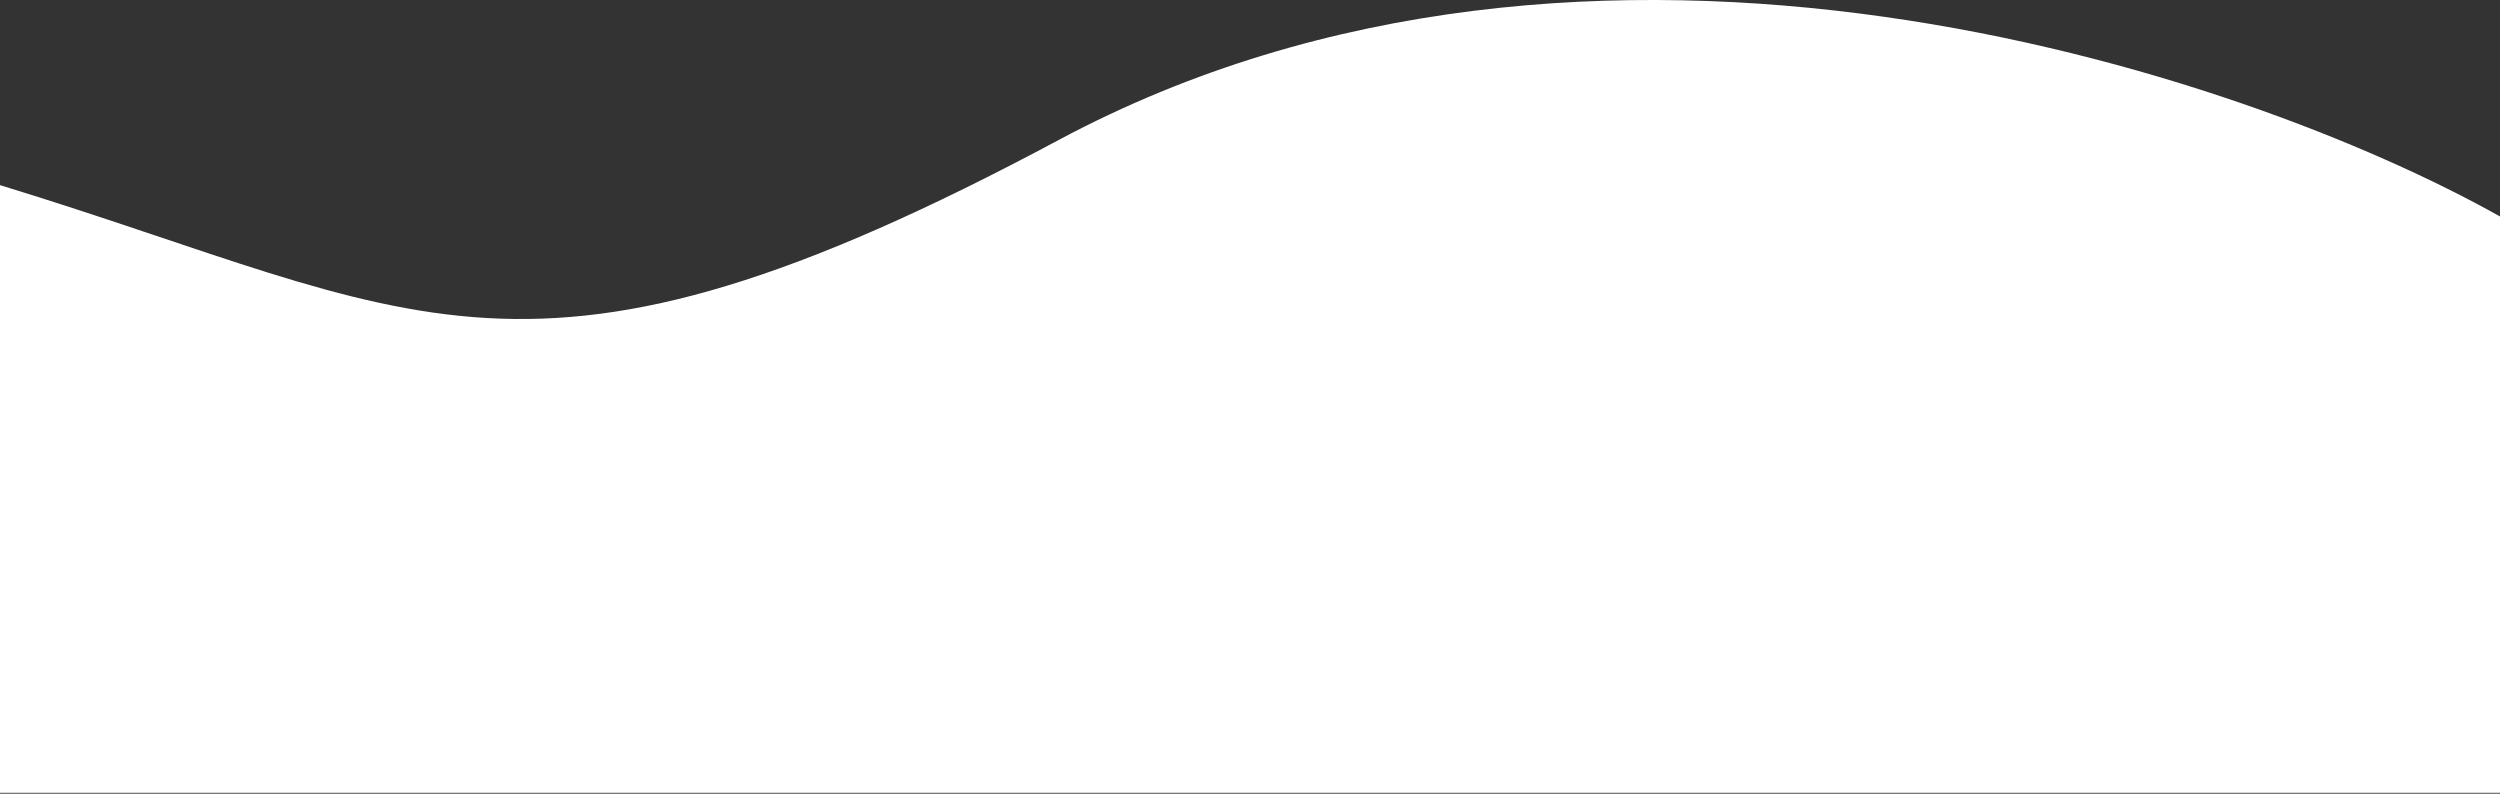 <svg preserveAspectRatio="none" width="1512" height="480" viewBox="0 0 1512 480" fill="none" xmlns="http://www.w3.org/2000/svg">
<rect x="0" y="0" width="1512" height="480" fill="#333333" stroke="none"/>
<path d="M640.41 84.602C317.096 257.559 254.629 189.841 0 111.967L0 479.5H1512V130.93C1356.18 43.422 963.723 -88.354 640.41 84.602Z" fill="white"/>
</svg>
